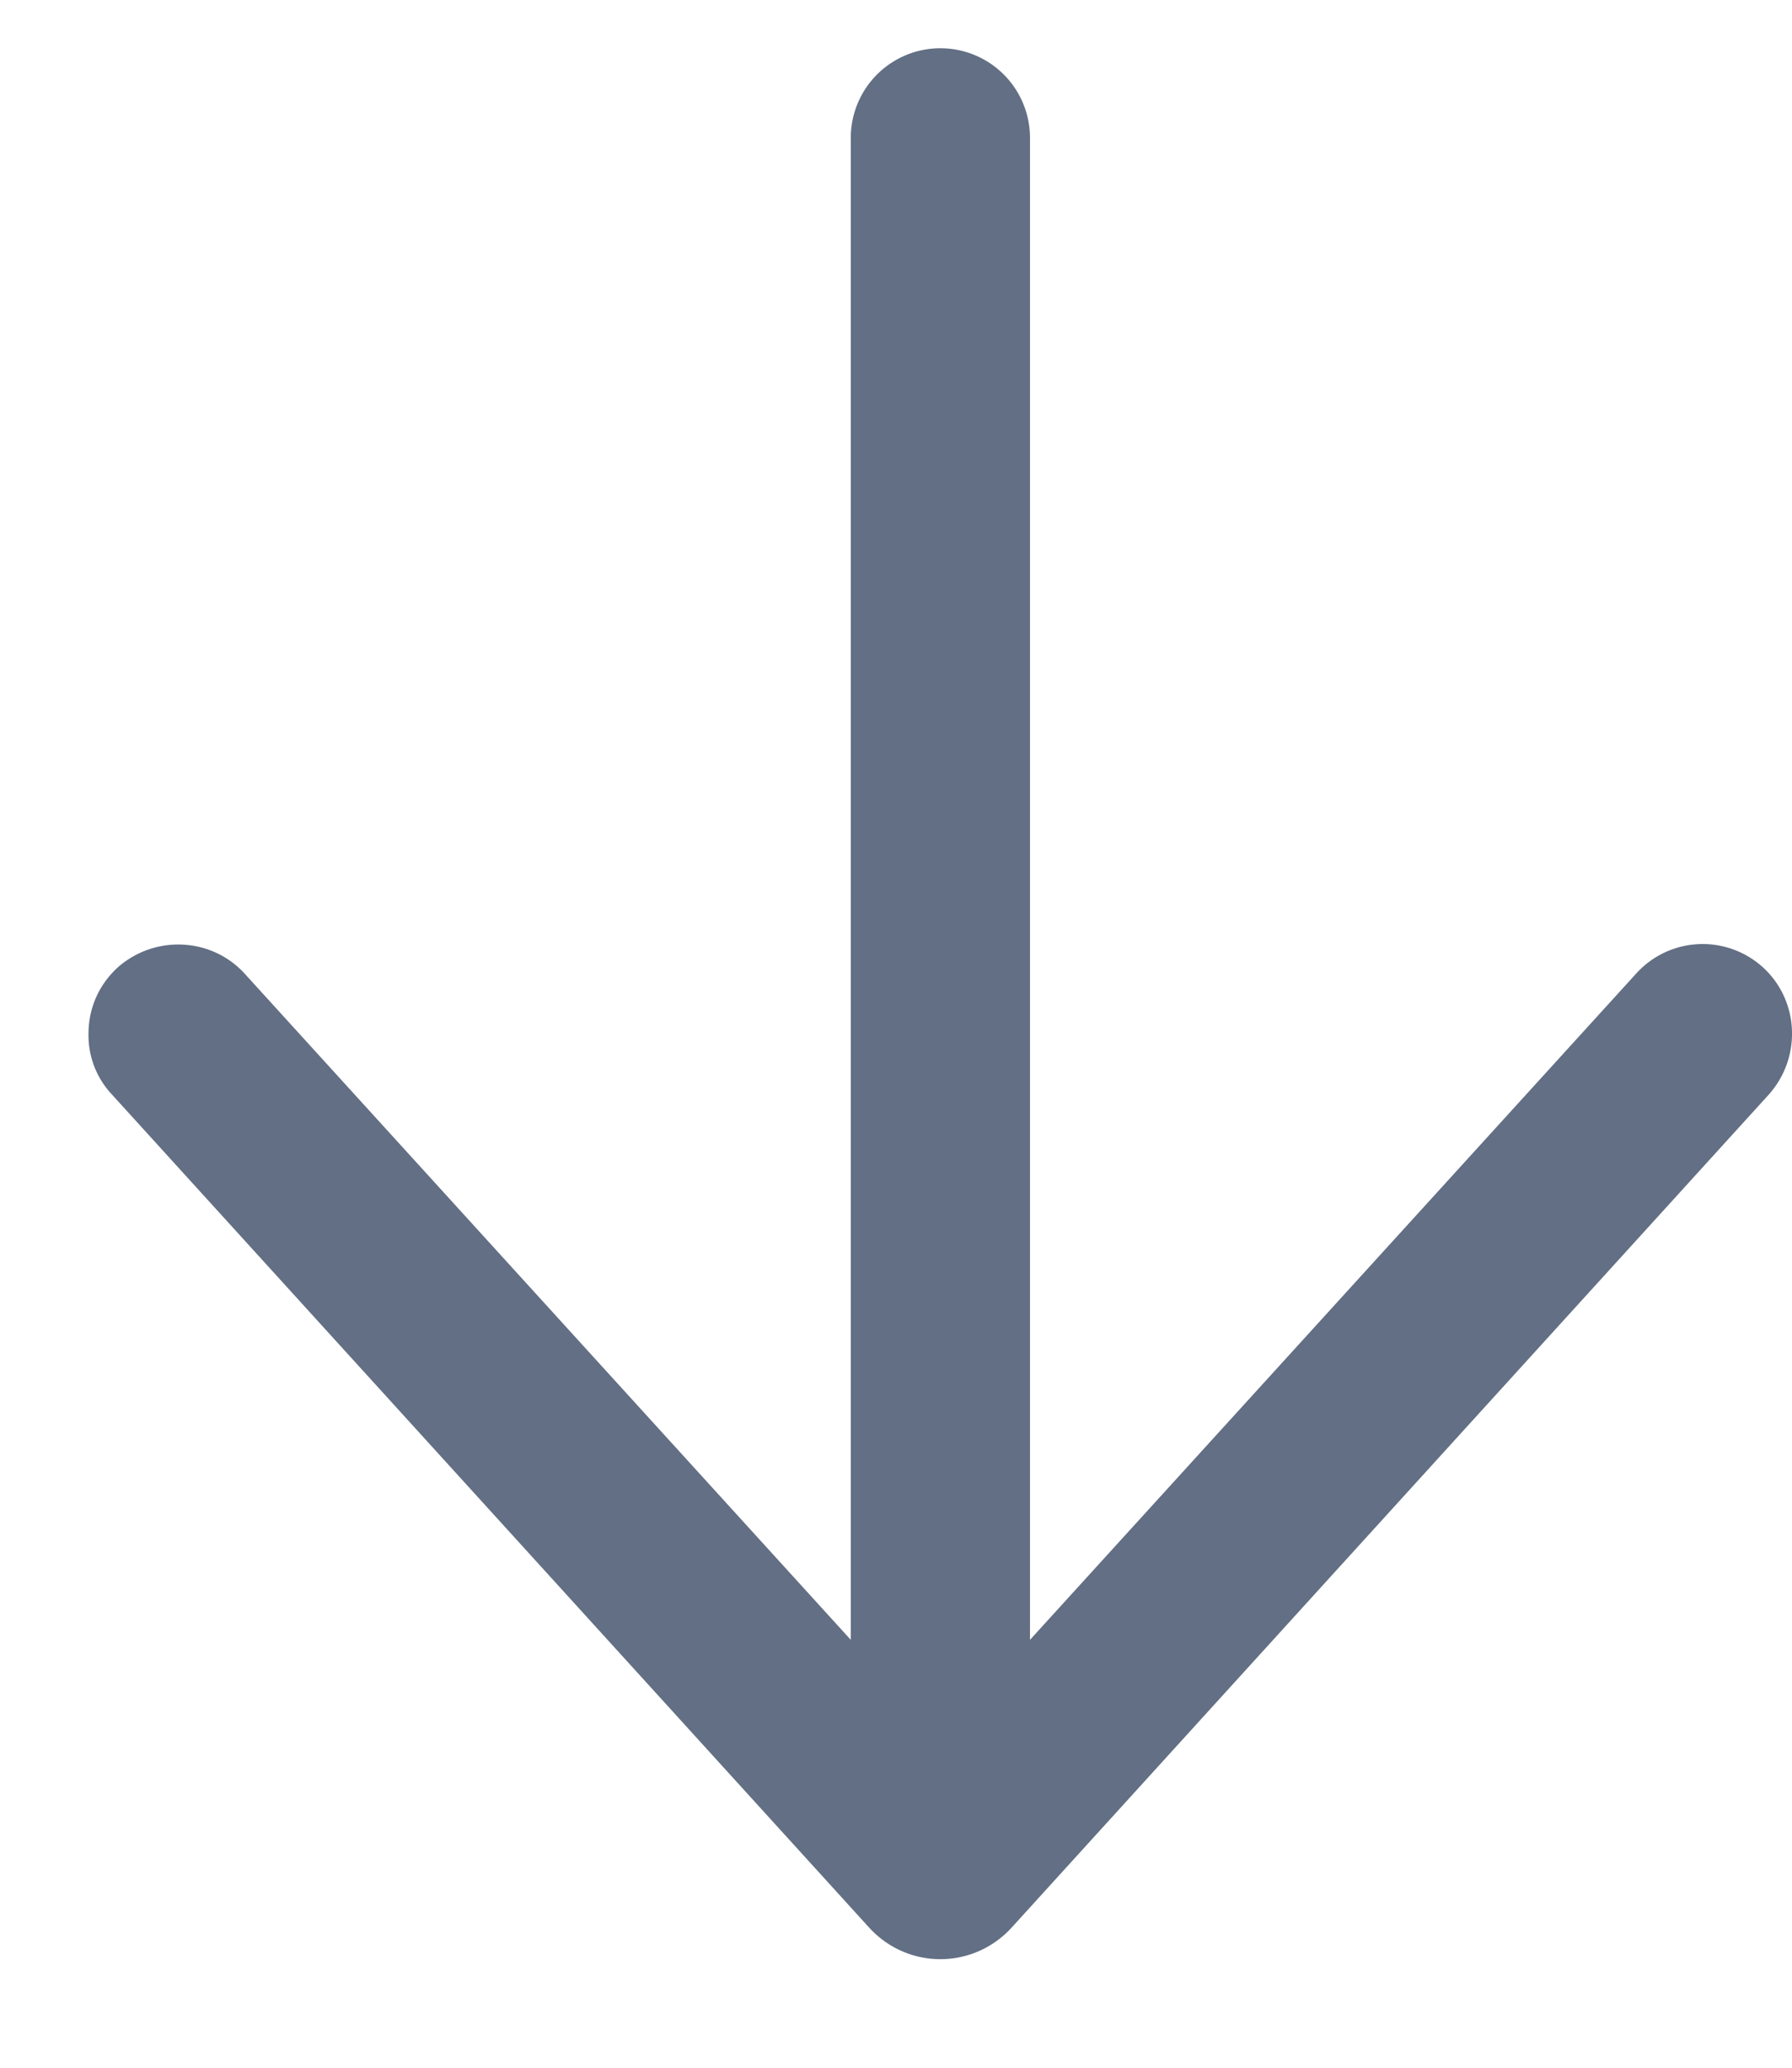 <svg viewBox="0 0 13 15" fill="none" xmlns="http://www.w3.org/2000/svg"><path d="M.642 7.5c0-.18.07-.35.21-.48.27-.24.68-.22.92.04l4.4 4.836V1a.65.65 0 011.3 0v10.896l4.4-4.836a.65.65 0 01.92-.04c.26.24.28.65.04.92l-5.49 6.04c-.28.31-.76.31-1.04 0L.812 7.94a.627.627 0 01-.17-.44z" fill="#626F84"/></svg>